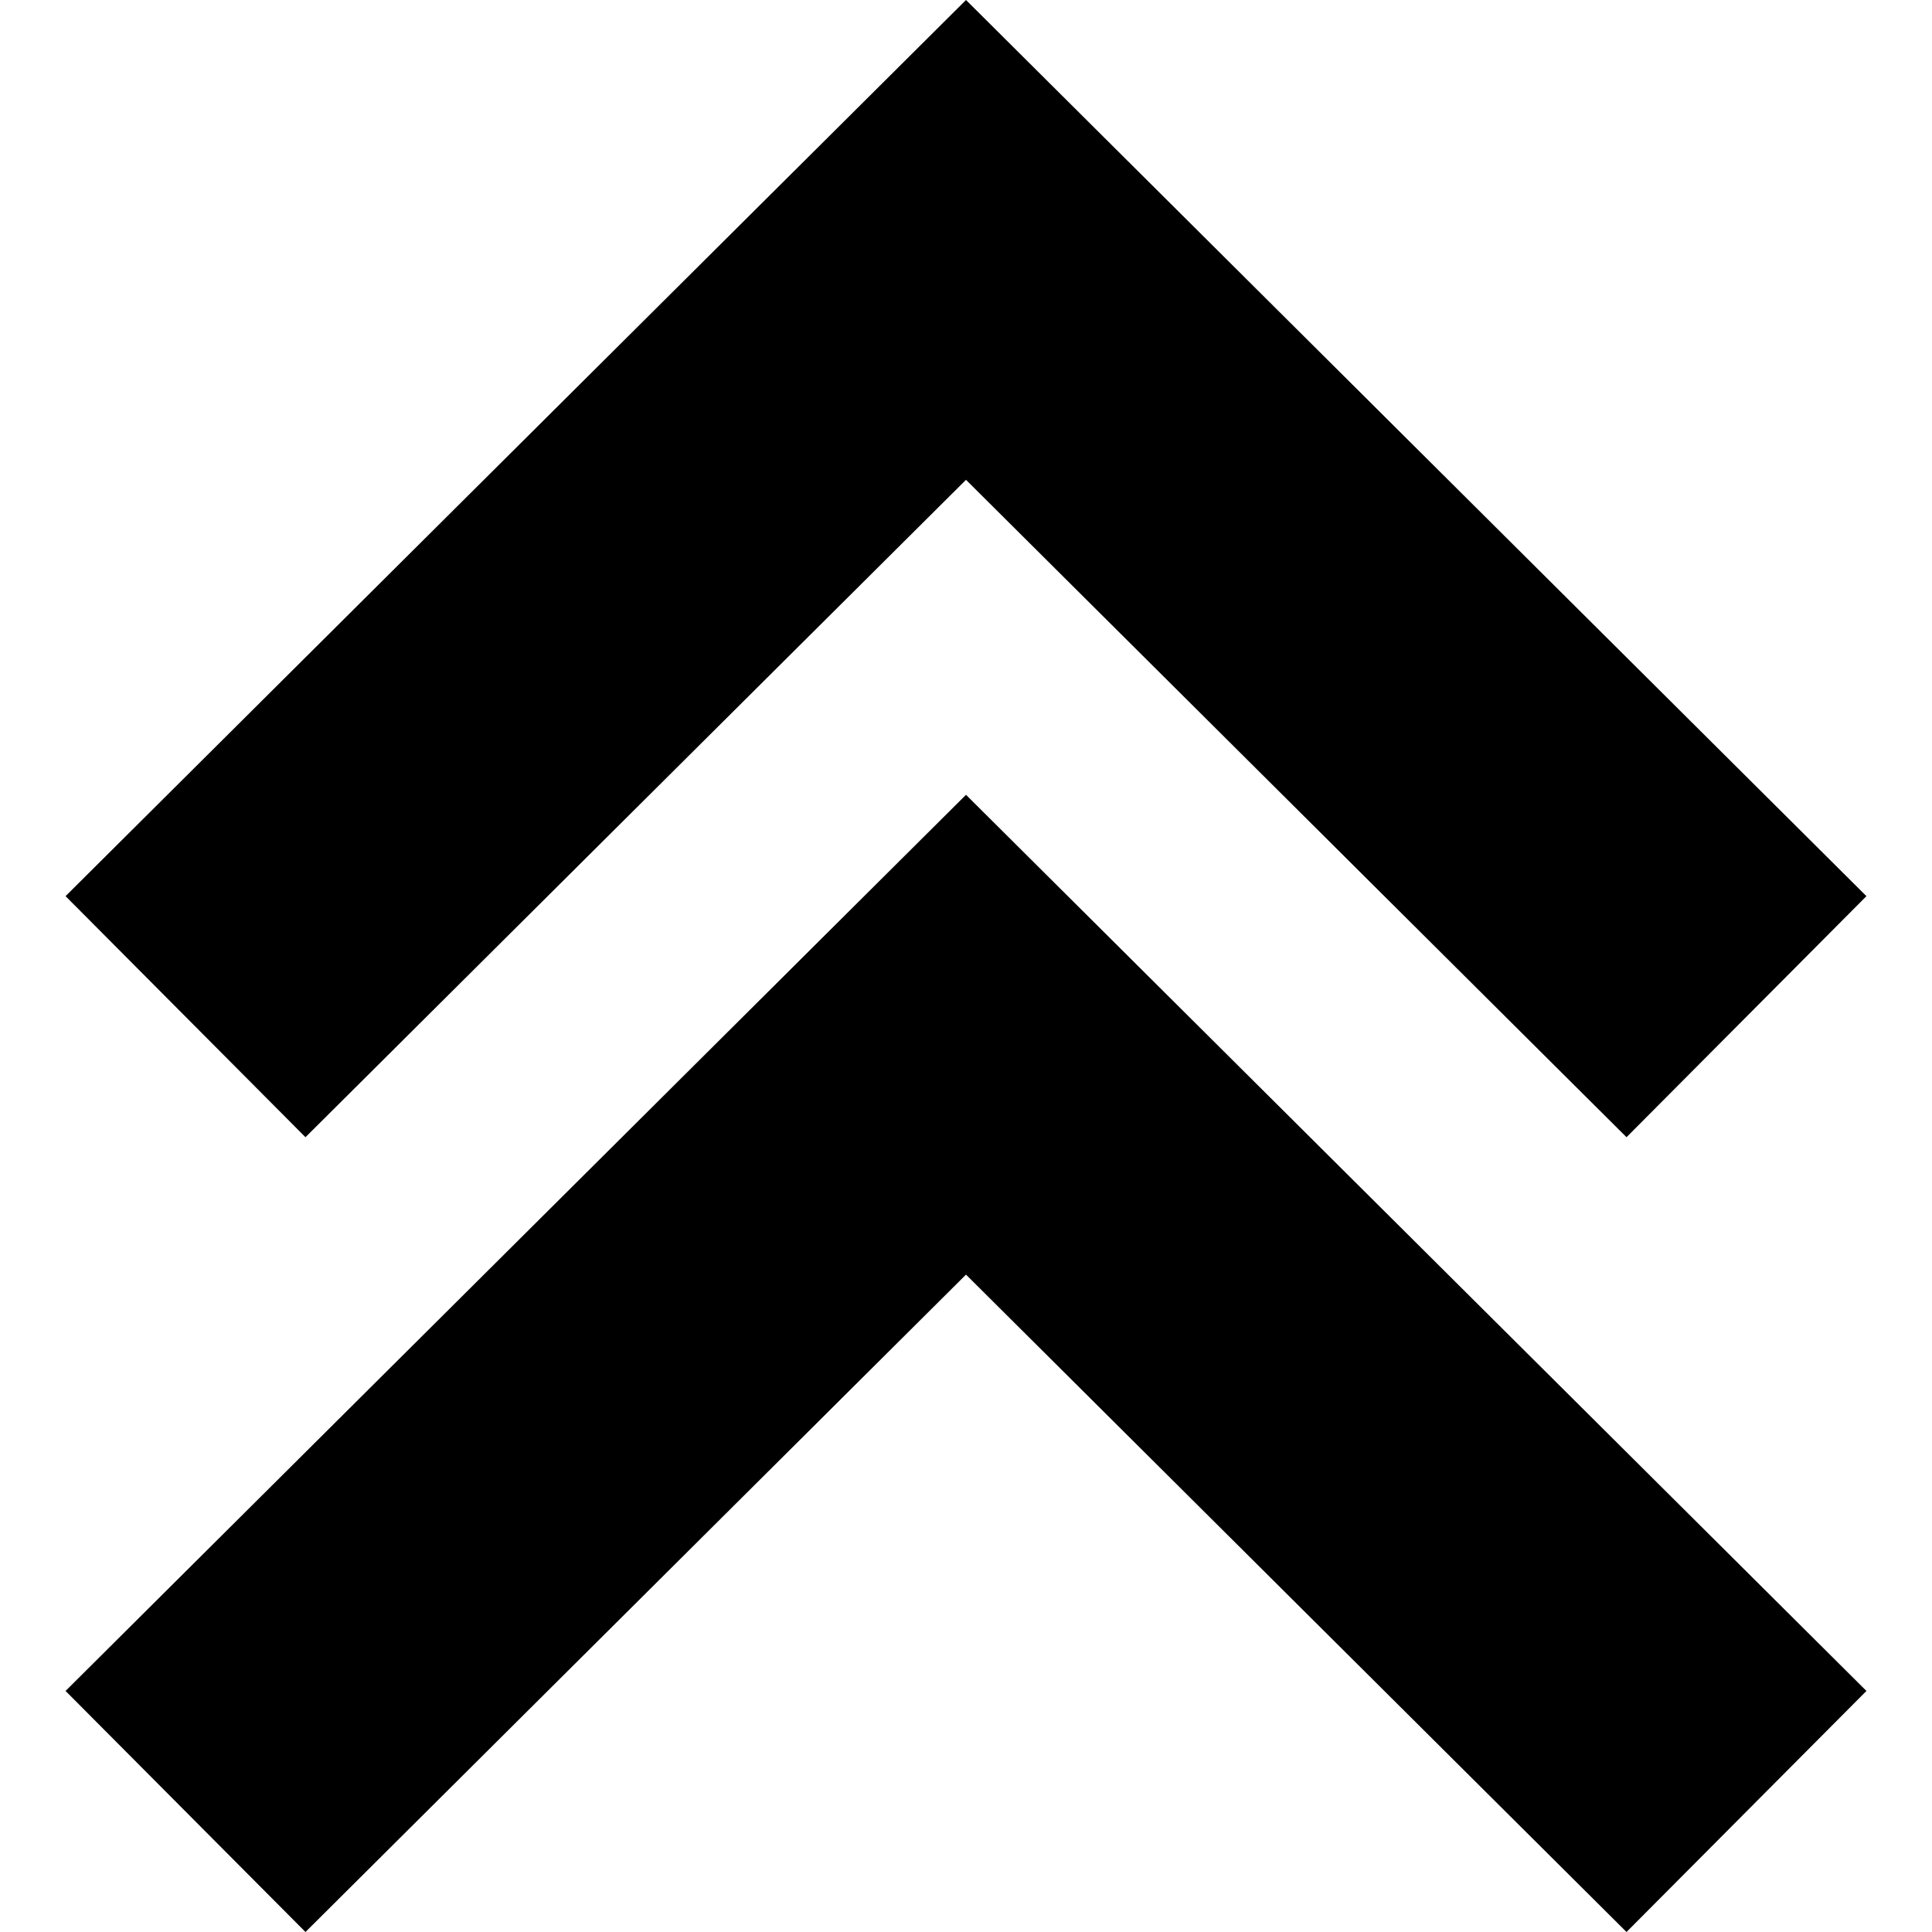 <?xml version="1.0" encoding="utf-8"?>
<!-- Generator: Adobe Illustrator 14.0.0, SVG Export Plug-In  -->
<!DOCTYPE svg PUBLIC "-//W3C//DTD SVG 1.1//EN" "http://www.w3.org/Graphics/SVG/1.1/DTD/svg11.dtd">
<svg version="1.1"
	 xmlns="http://www.w3.org/2000/svg" xmlns:xlink="http://www.w3.org/1999/xlink" xmlns:a="http://ns.adobe.com/AdobeSVGViewerExtensions/3.0/"
	 x="0px" y="0px" width="512px" height="512px" viewBox="-17.375 0 512 512" enable-background="new -17.375 0 512 512"
	 xml:space="preserve">
<defs>
</defs>
<path id="arrow-31-icon_1_" d="M63.58,512L0.001,448.118l238.624-237.49l238.625,237.49L413.669,512L238.625,337.786L63.58,512z
	 M238.625,127.158l175.044,174.213l63.58-63.882L238.625,0L0,237.489l63.578,63.884L238.625,127.158z"/>
</svg>
